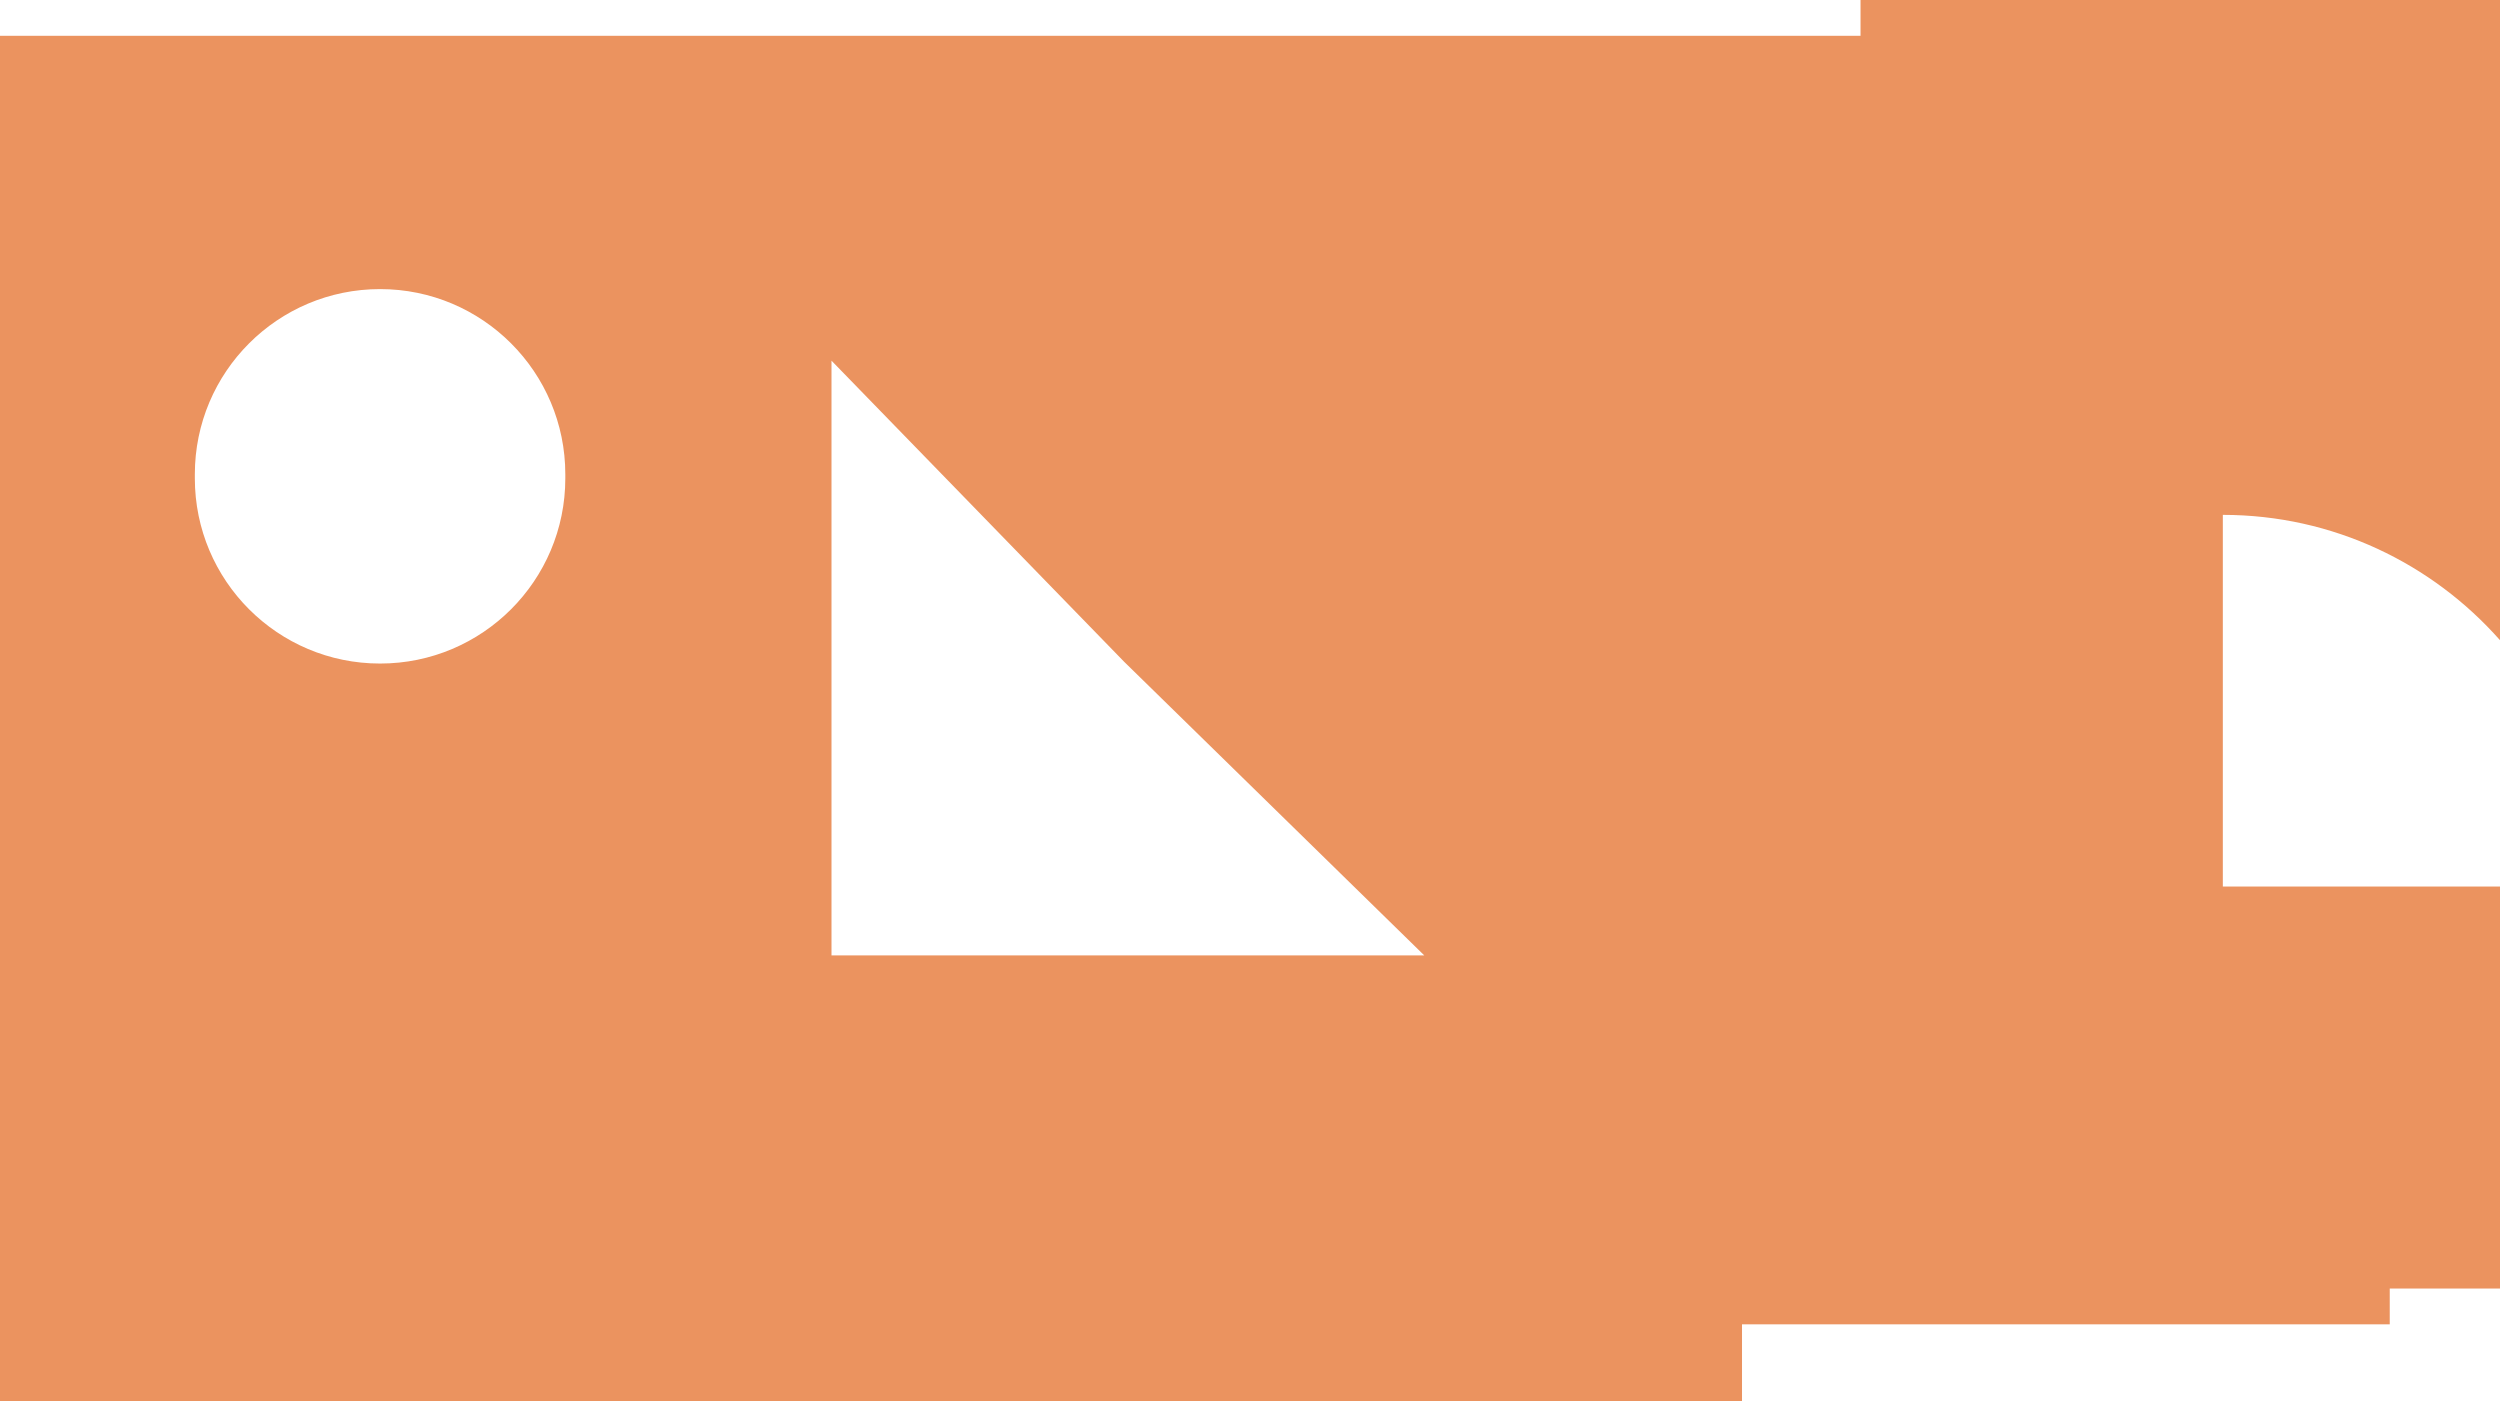 <svg width="908" height="509" viewBox="0 0 908 509" fill="none" xmlns="http://www.w3.org/2000/svg">
<path fill-rule="evenodd" clip-rule="evenodd" d="M908 0H675.744V13H0V41V481V509H632.697V481H867.956V468H908V322H807.333V187C847.386 187 883.351 204.629 908 232.52V0ZM70.766 172.278C70.766 135.121 100.887 105 138.044 105C175.2 105 205.322 135.121 205.322 172.278V173.722C205.322 210.879 175.2 241 138.044 241C100.887 241 70.766 210.879 70.766 173.722V172.278ZM408.294 240.357L302.002 131V347H517.291L408.294 240.357Z" fill="#EB935F"/>
</svg>
